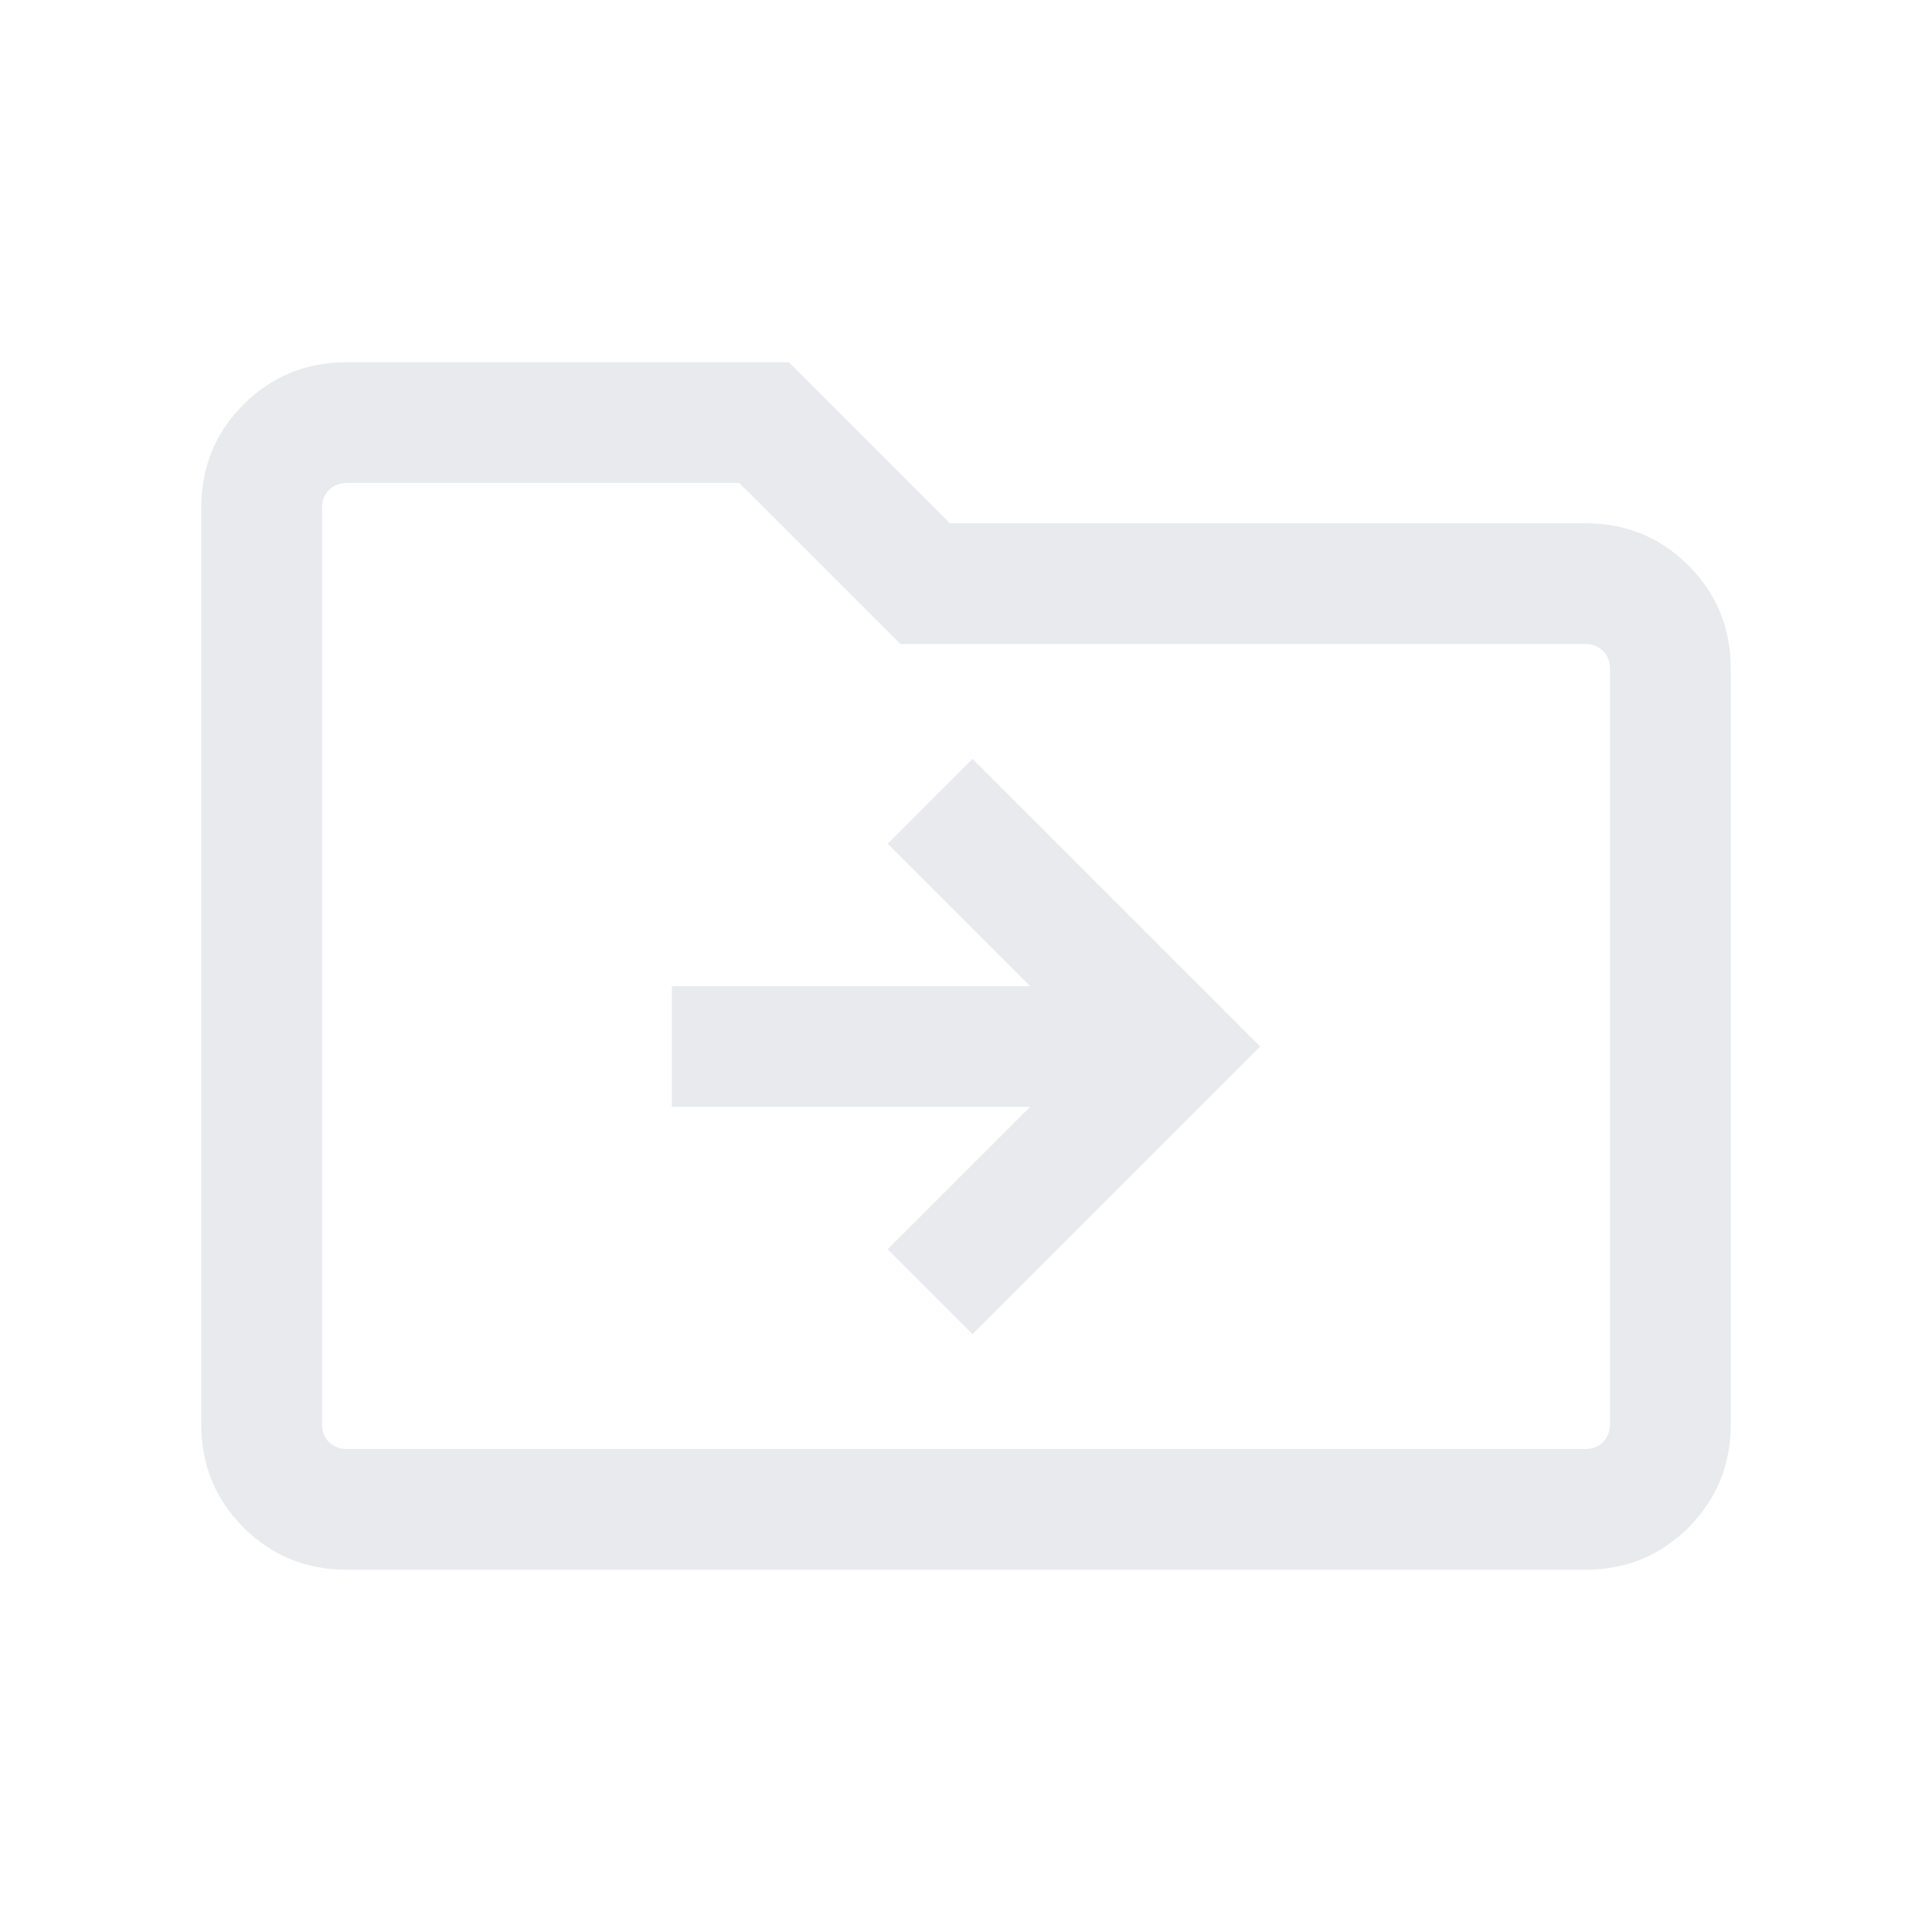 <svg xmlns="http://www.w3.org/2000/svg" width="24" height="24" fill="#e8eaed" viewBox="0 -960 960 960"><path d="m511.85-410-70.77 70.77 42.15 42.15L626.15-440 483.23-582.92l-42.15 42.15L511.85-470h-178v60zM172.31-180Q142-180 121-201t-21-51.31v-455.38Q100-738 121-759t51.31-21h219.61l80 80h315.77Q818-700 839-679t21 51.31v375.38Q860-222 839-201t-51.31 21zm0-60h615.38q5.39 0 8.85-3.46t3.46-8.85v-375.38q0-5.39-3.46-8.85t-8.85-3.46H447.38l-80-80H172.31q-5.39 0-8.85 3.46t-3.46 8.85v455.38q0 5.39 3.46 8.85t8.85 3.46M160-240v-480z"/></svg>